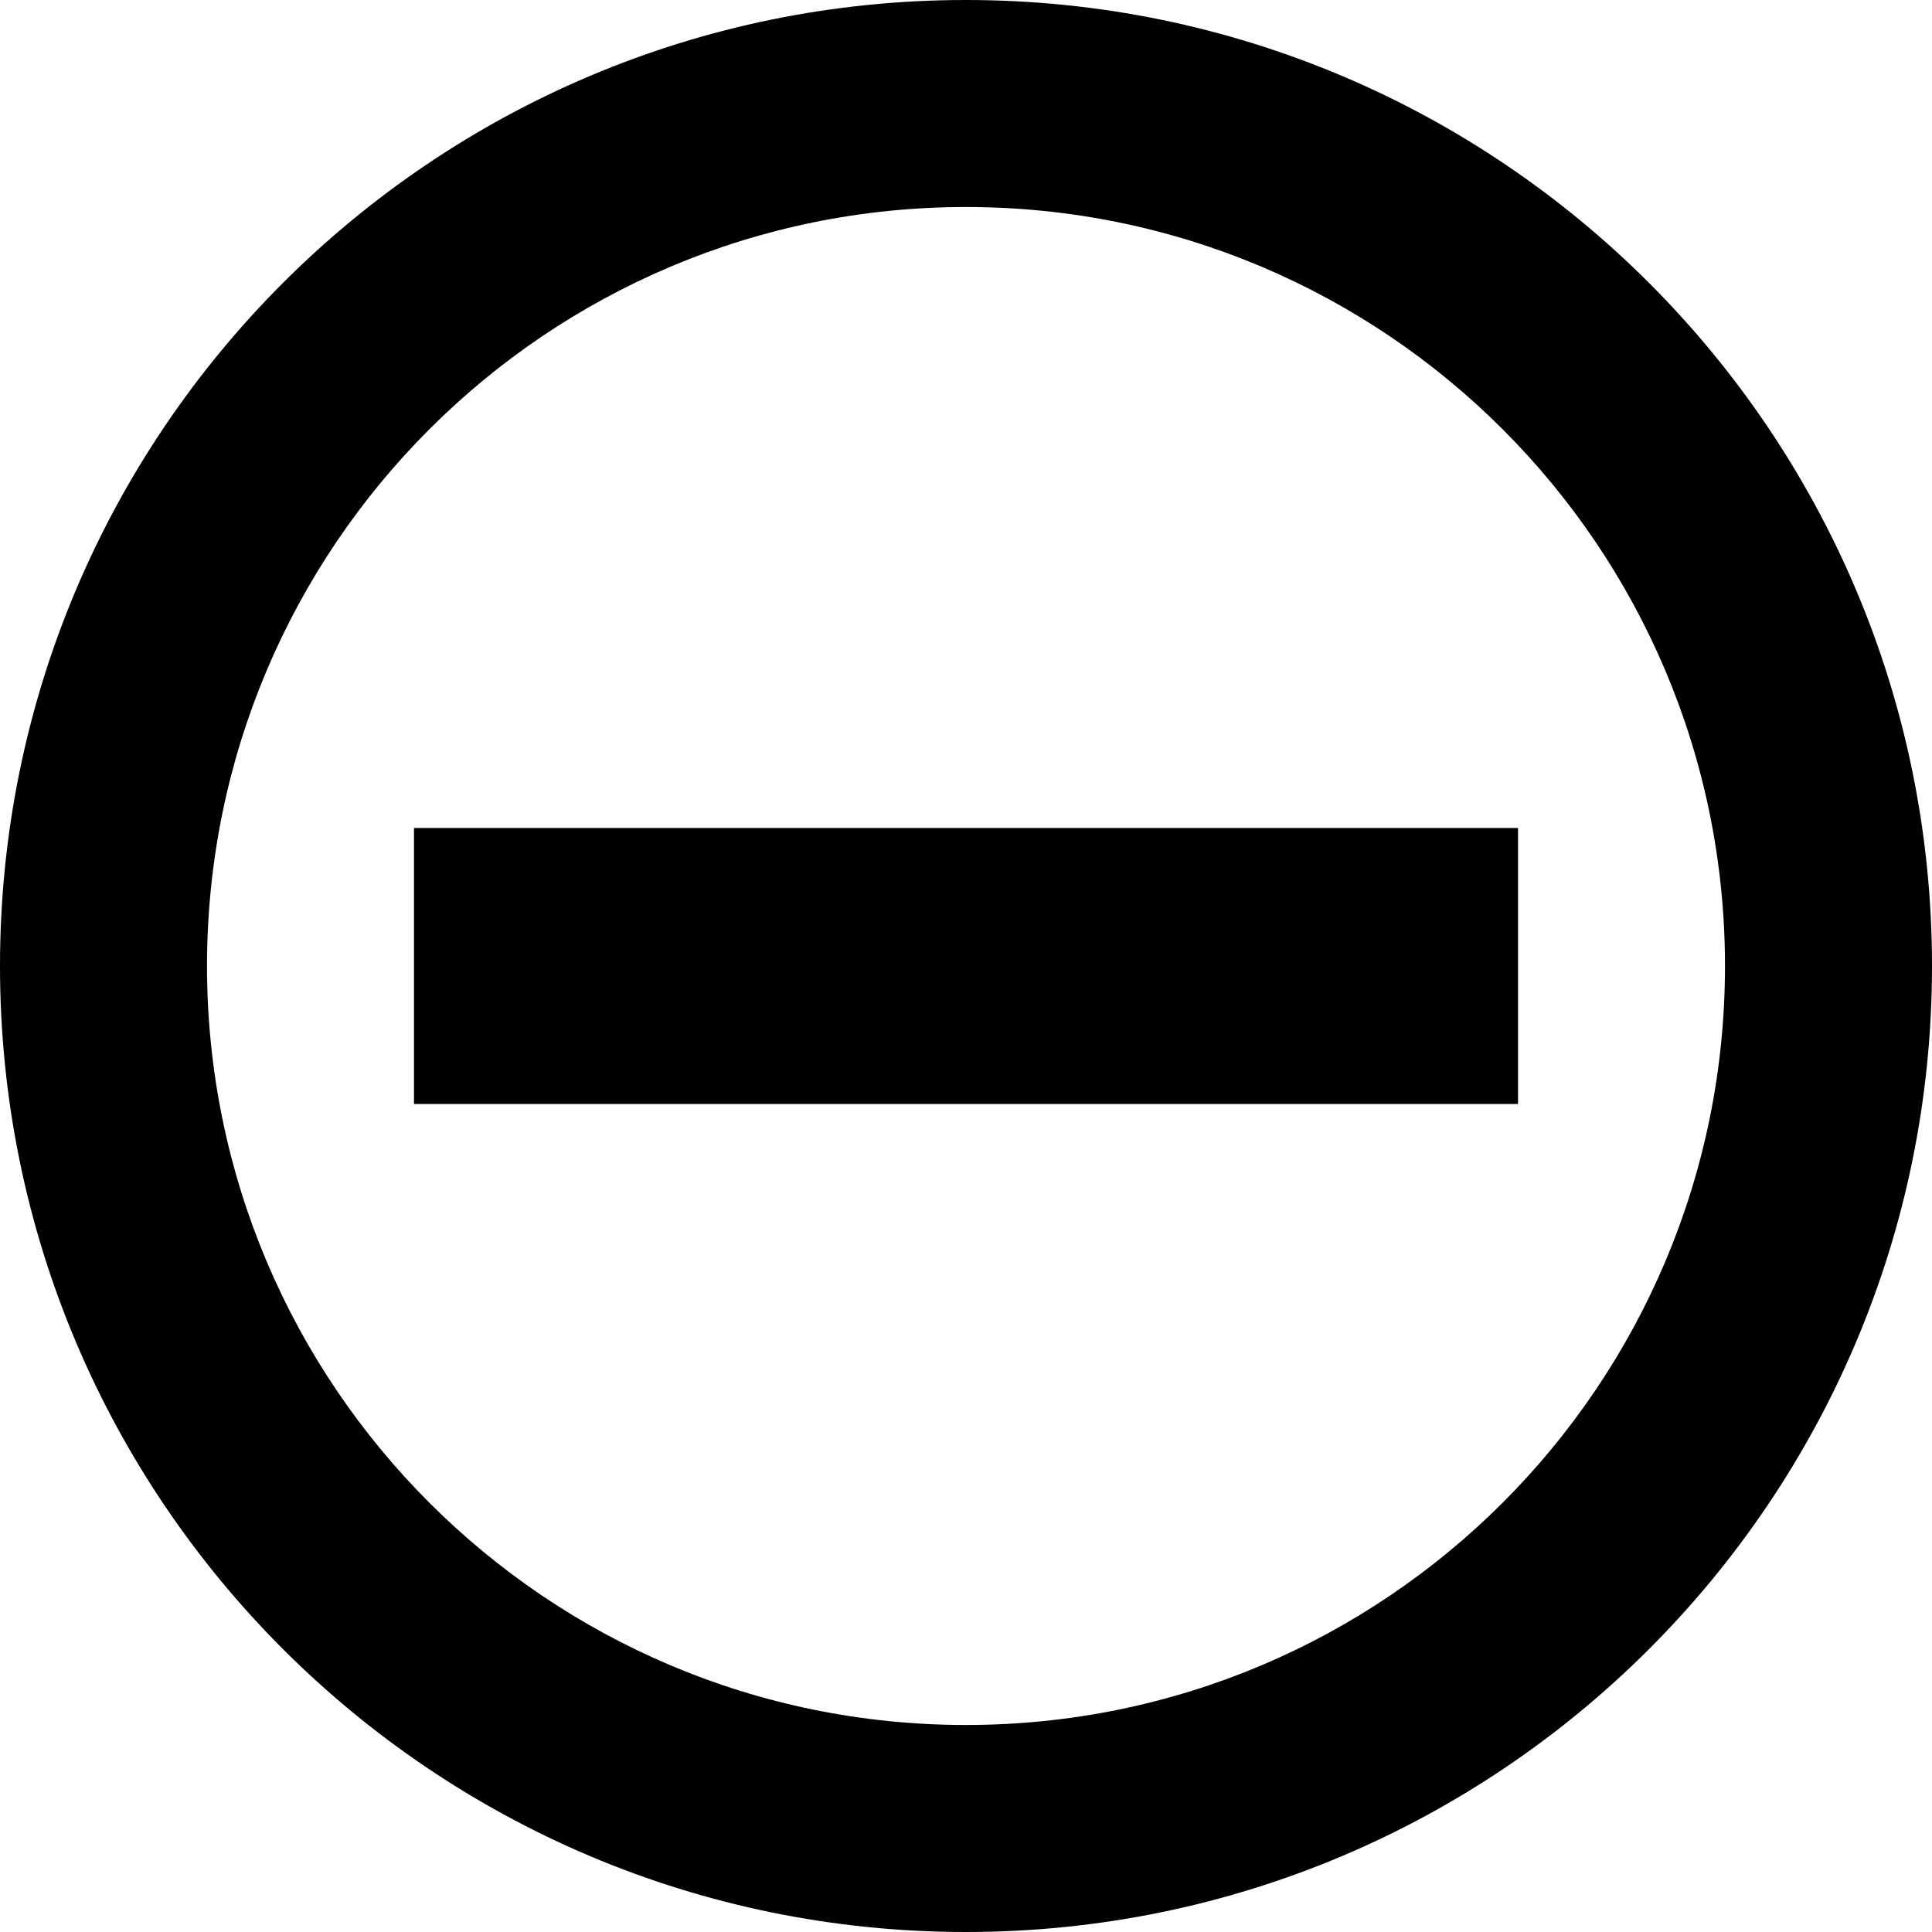 <?xml version="1.0" encoding="UTF-8"?>
<svg width="40px" height="40px" viewBox="0 0 40 40" version="1.1" xmlns="http://www.w3.org/2000/svg"
>
    <path d="M20,40 C8.954,40 0,31.046 0,20 C0,8.954 8.954,0 20,0 C31.046,0 40,8.954 40,20 C40,31.046 31.046,40 20,40 Z M20,35.714 C28.679,35.714 35.714,28.679 35.714,20 C35.714,11.321 28.679,4.286 20,4.286 C11.321,4.286 4.286,11.321 4.286,20 C4.286,28.679 11.321,35.714 20,35.714 Z"
          id="形状"></path>
    <polygon id="路径"
             points="8.571 17.143 31.429 17.143 31.429 22.857 8.571 22.857"></polygon>
</svg>

